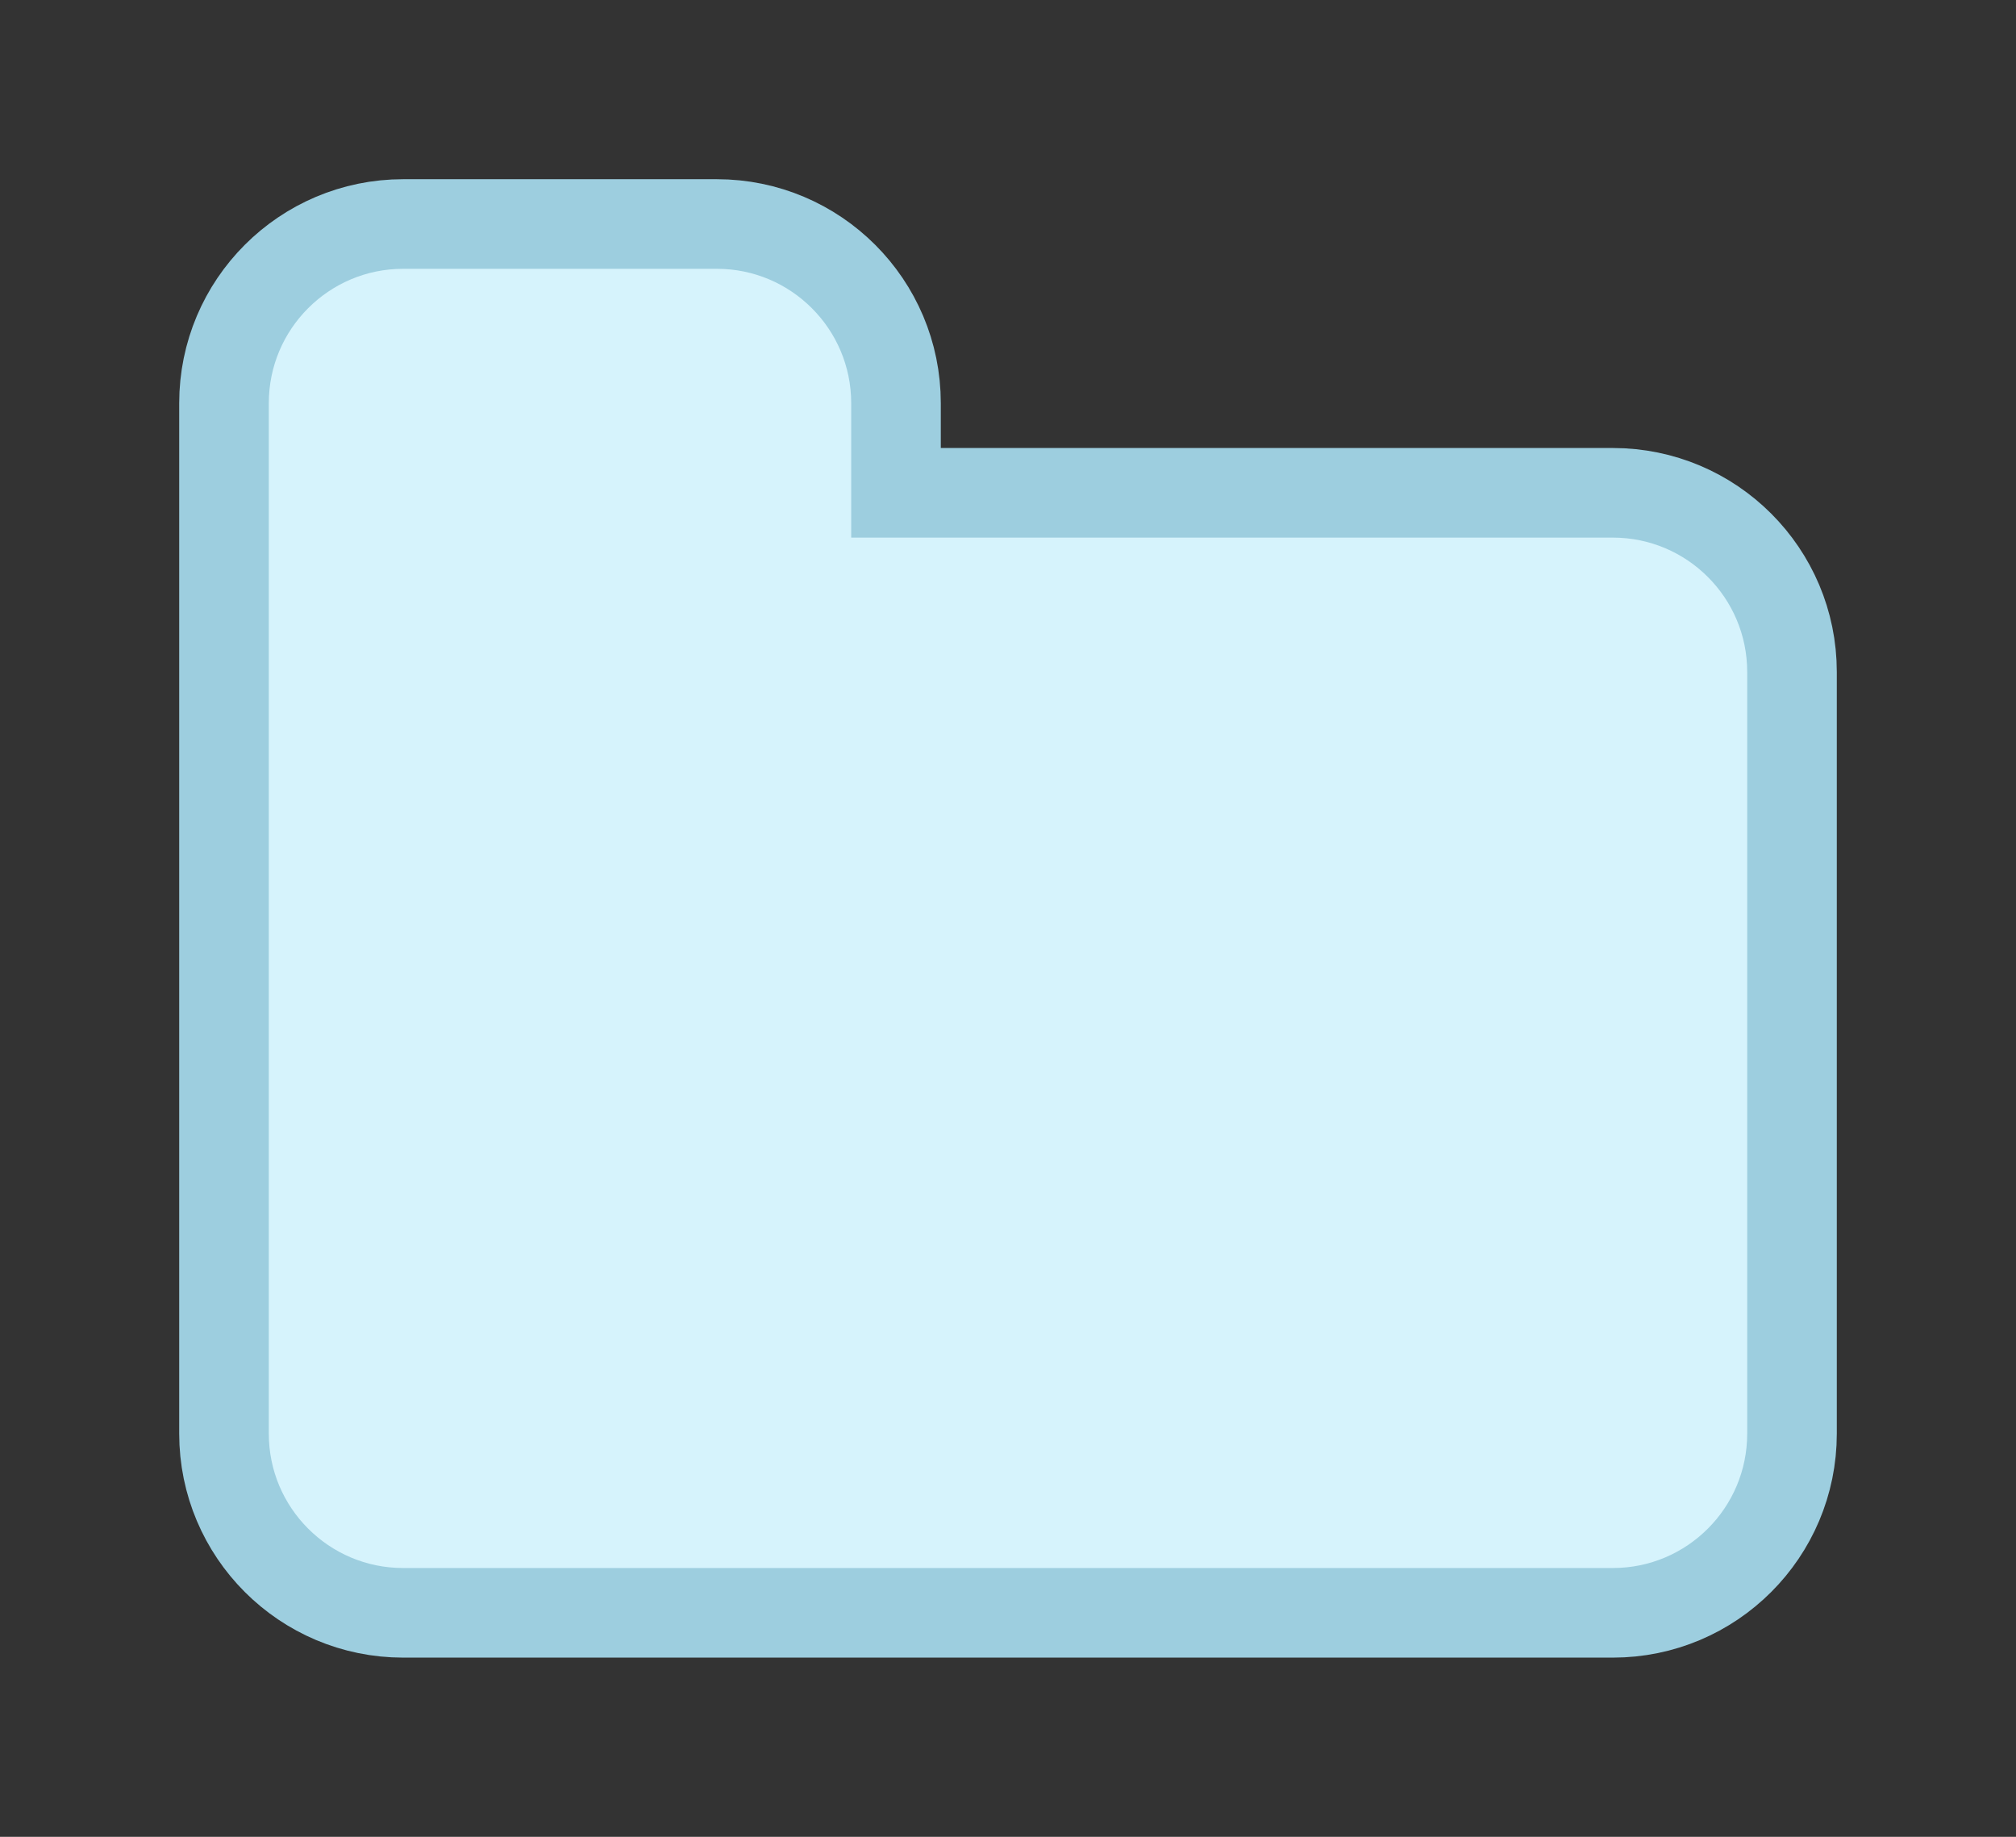 <svg xmlns="http://www.w3.org/2000/svg" width="45" height="41" viewBox="0 0 45 41">
    <rect x="0" y="0" width="45" height="41" fill="#333333" stroke="none"/>
    <path fill="#D6F3FC" fill-rule="evenodd" stroke="#9DCEDF" stroke-width="2" d="M36 36H9c-2.209 0-4-1.791-4-4V9c0-2.209 1.791-4 4-4h7c2.209 0 4 1.791 4 4v2h16c2.21 0 4 1.791 4 4v17c0 2.209-1.79 4-4 4z"/>
</svg>
